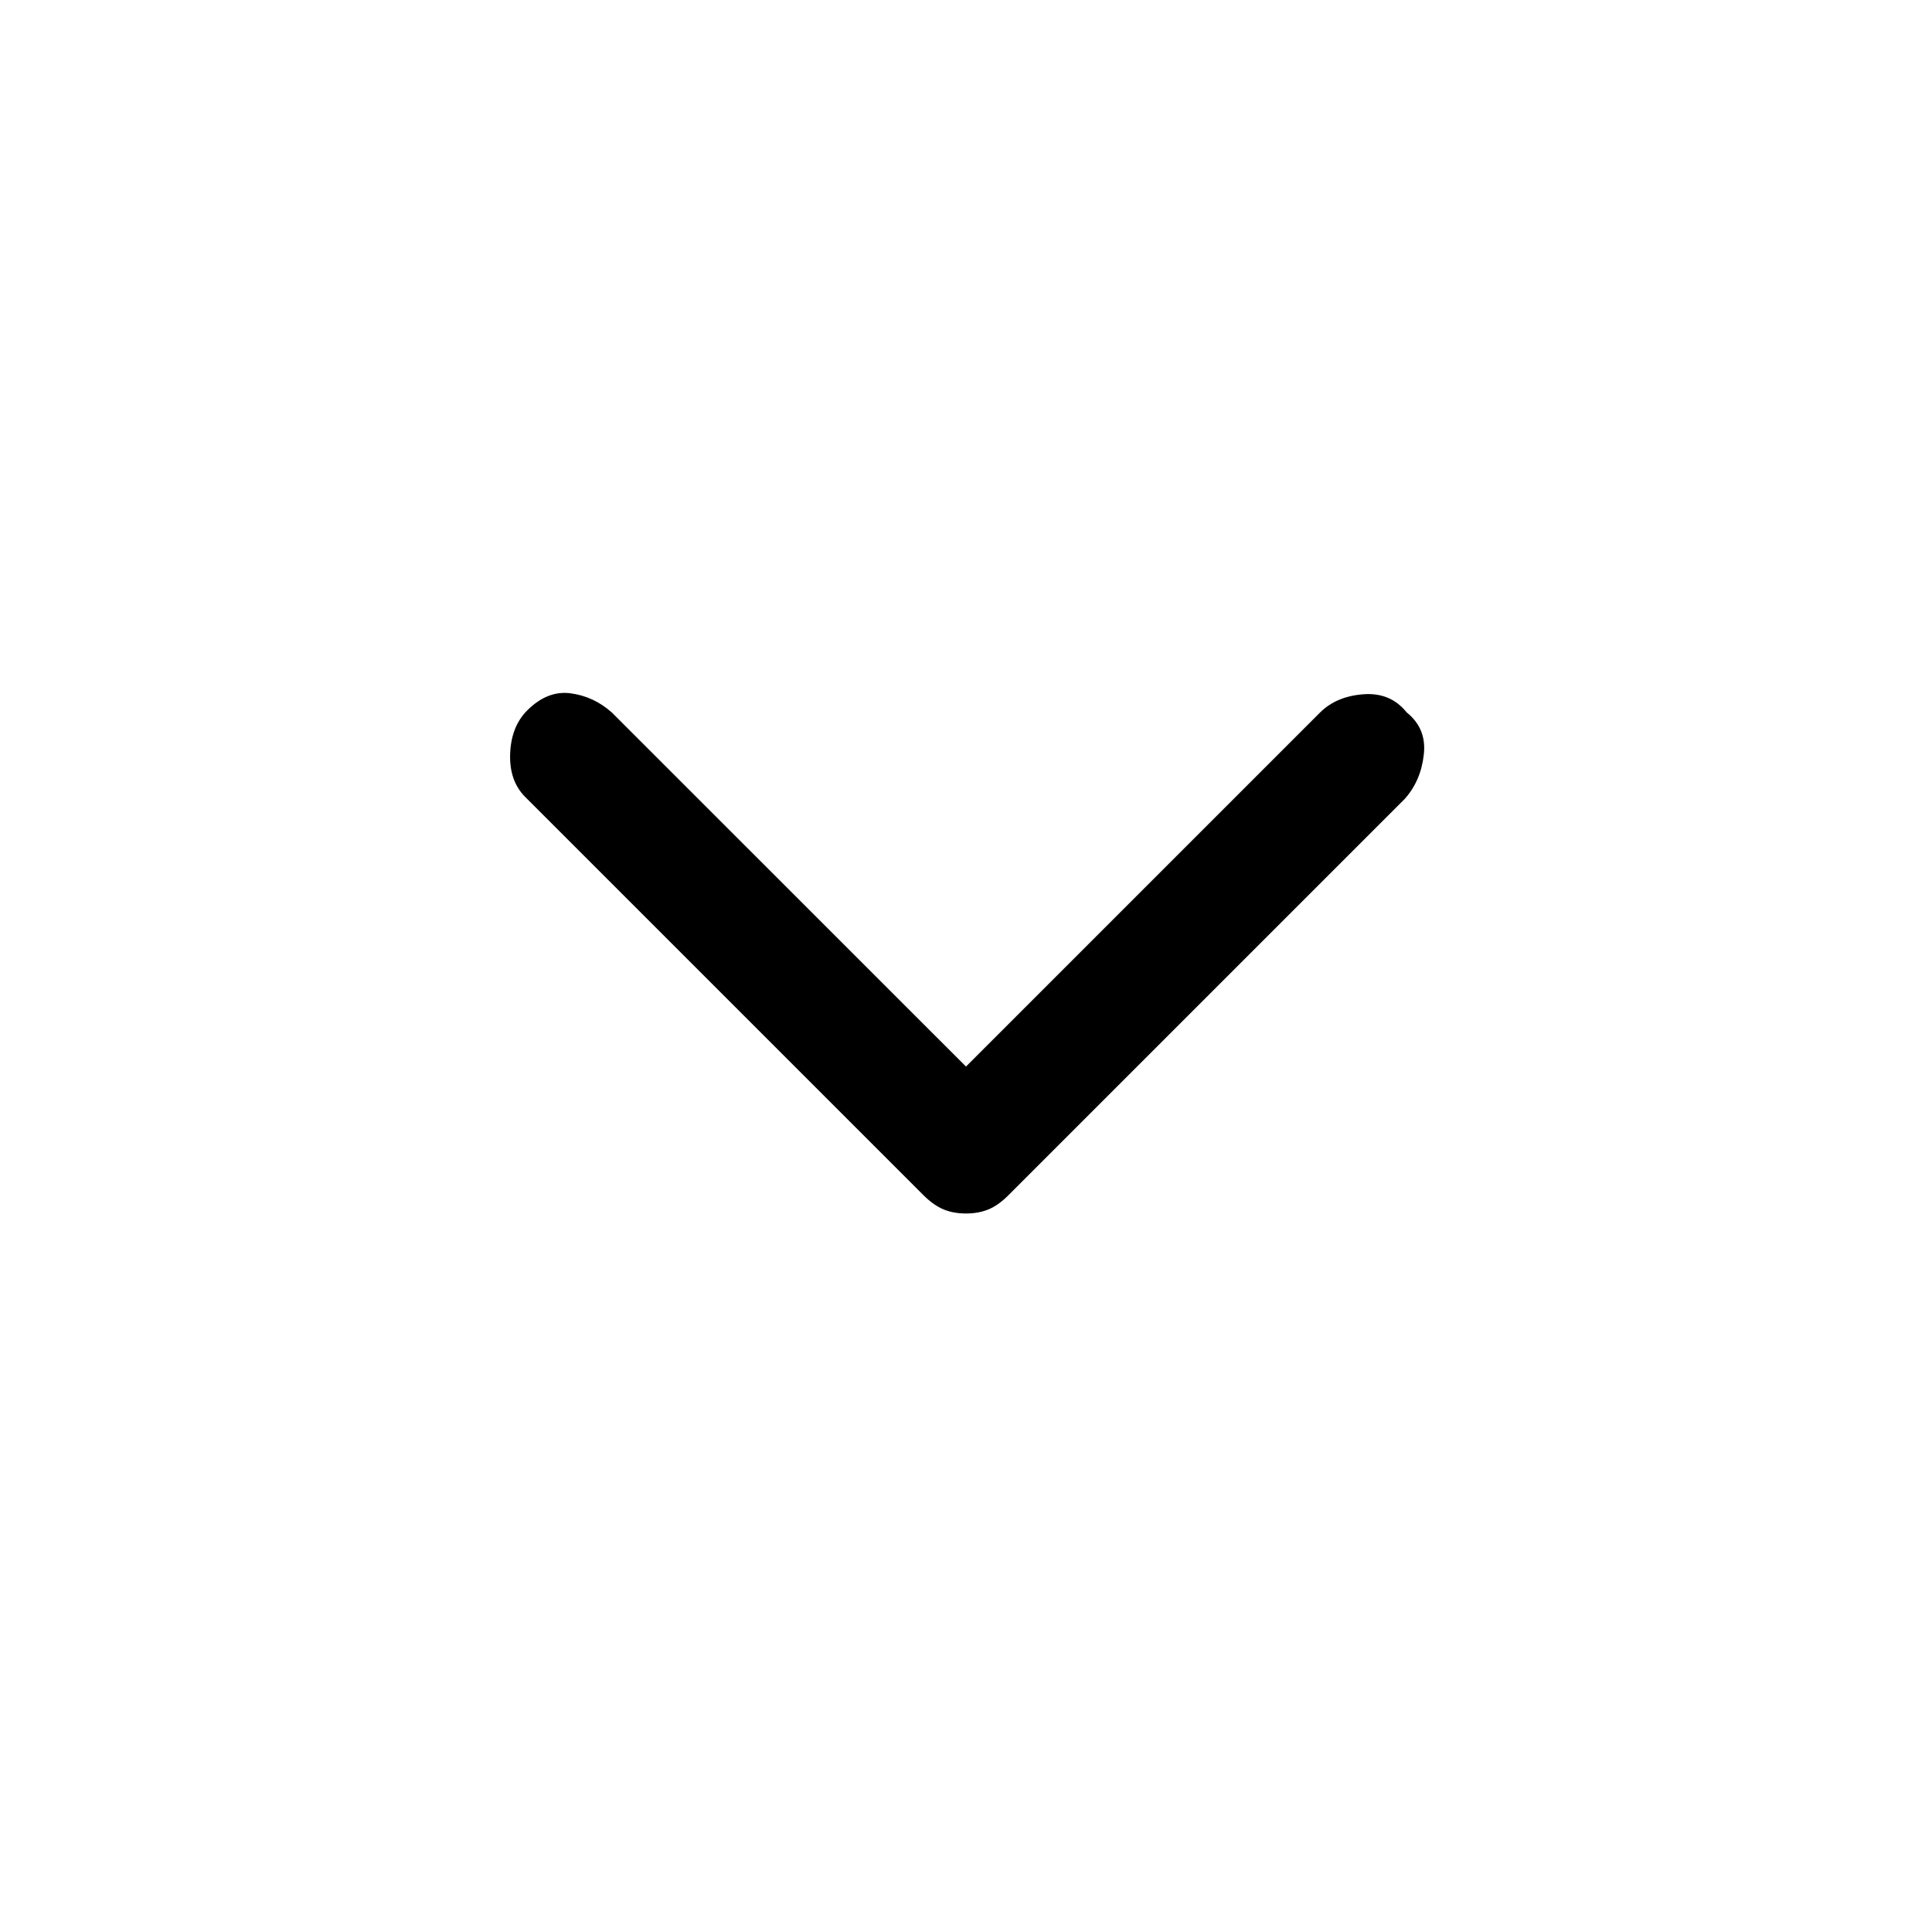 <svg width="20" height="20" viewBox="0 0 20 20" fill="none" xmlns="http://www.w3.org/2000/svg">
<path d="M10 12.562C9.917 12.562 9.84 12.549 9.771 12.521C9.701 12.493 9.632 12.444 9.562 12.375L5.437 8.25C5.326 8.139 5.274 7.989 5.281 7.802C5.288 7.614 5.347 7.465 5.458 7.354C5.597 7.215 5.746 7.156 5.906 7.177C6.066 7.198 6.208 7.264 6.333 7.375L10 11.041L13.666 7.375C13.778 7.264 13.927 7.201 14.114 7.187C14.302 7.173 14.451 7.236 14.562 7.375C14.701 7.486 14.76 7.632 14.739 7.812C14.719 7.993 14.653 8.146 14.541 8.271L10.437 12.375C10.368 12.444 10.299 12.493 10.229 12.521C10.16 12.549 10.083 12.562 10 12.562Z" fill="black"/>
</svg>
